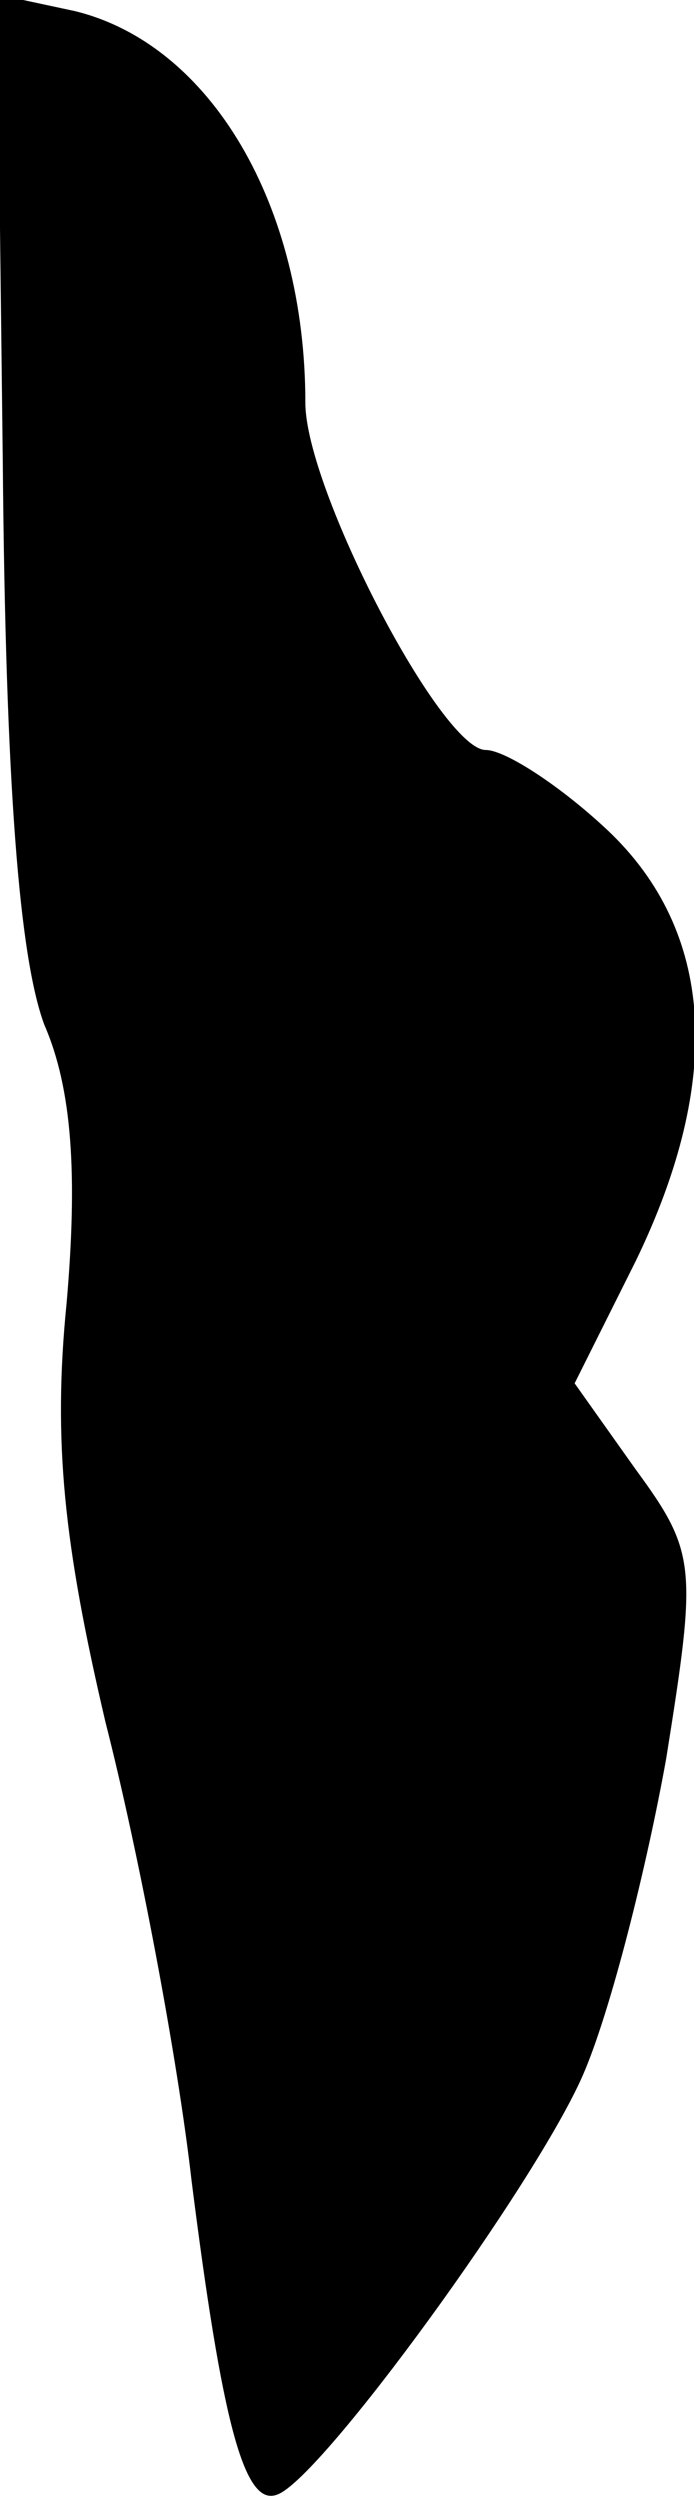 <?xml version="1.0" standalone="no"?>
<!DOCTYPE svg PUBLIC "-//W3C//DTD SVG 20010904//EN"
 "http://www.w3.org/TR/2001/REC-SVG-20010904/DTD/svg10.dtd">
<svg version="1.0" xmlns="http://www.w3.org/2000/svg"
 width="25pt" height="90pt" viewBox="0 0 25 90"
 preserveAspectRatio="xMidYMid meet">
<g transform="translate(0,90) scale(0.1,-0.1)"
fill="#000000" stroke="none">
<path fill="#000000" stroke="none" d="M1 734 c1 -117 6 -179 15 -203 10 -23
12 -54 8 -100 -5 -50 -1 -87 14 -151 12 -47 26 -121 31 -165 11 -87 19 -118
31 -113 16 6 93 112 110 151 10 23 23 75 30 114 11 69 11 74 -11 104 l-22 31
22 44 c32 66 28 119 -10 155 -17 16 -37 29 -44 29 -16 0 -65 94 -65 125 0 71
-34 129 -83 141 l-28 6 2 -168z"/>
</g>
</svg>
